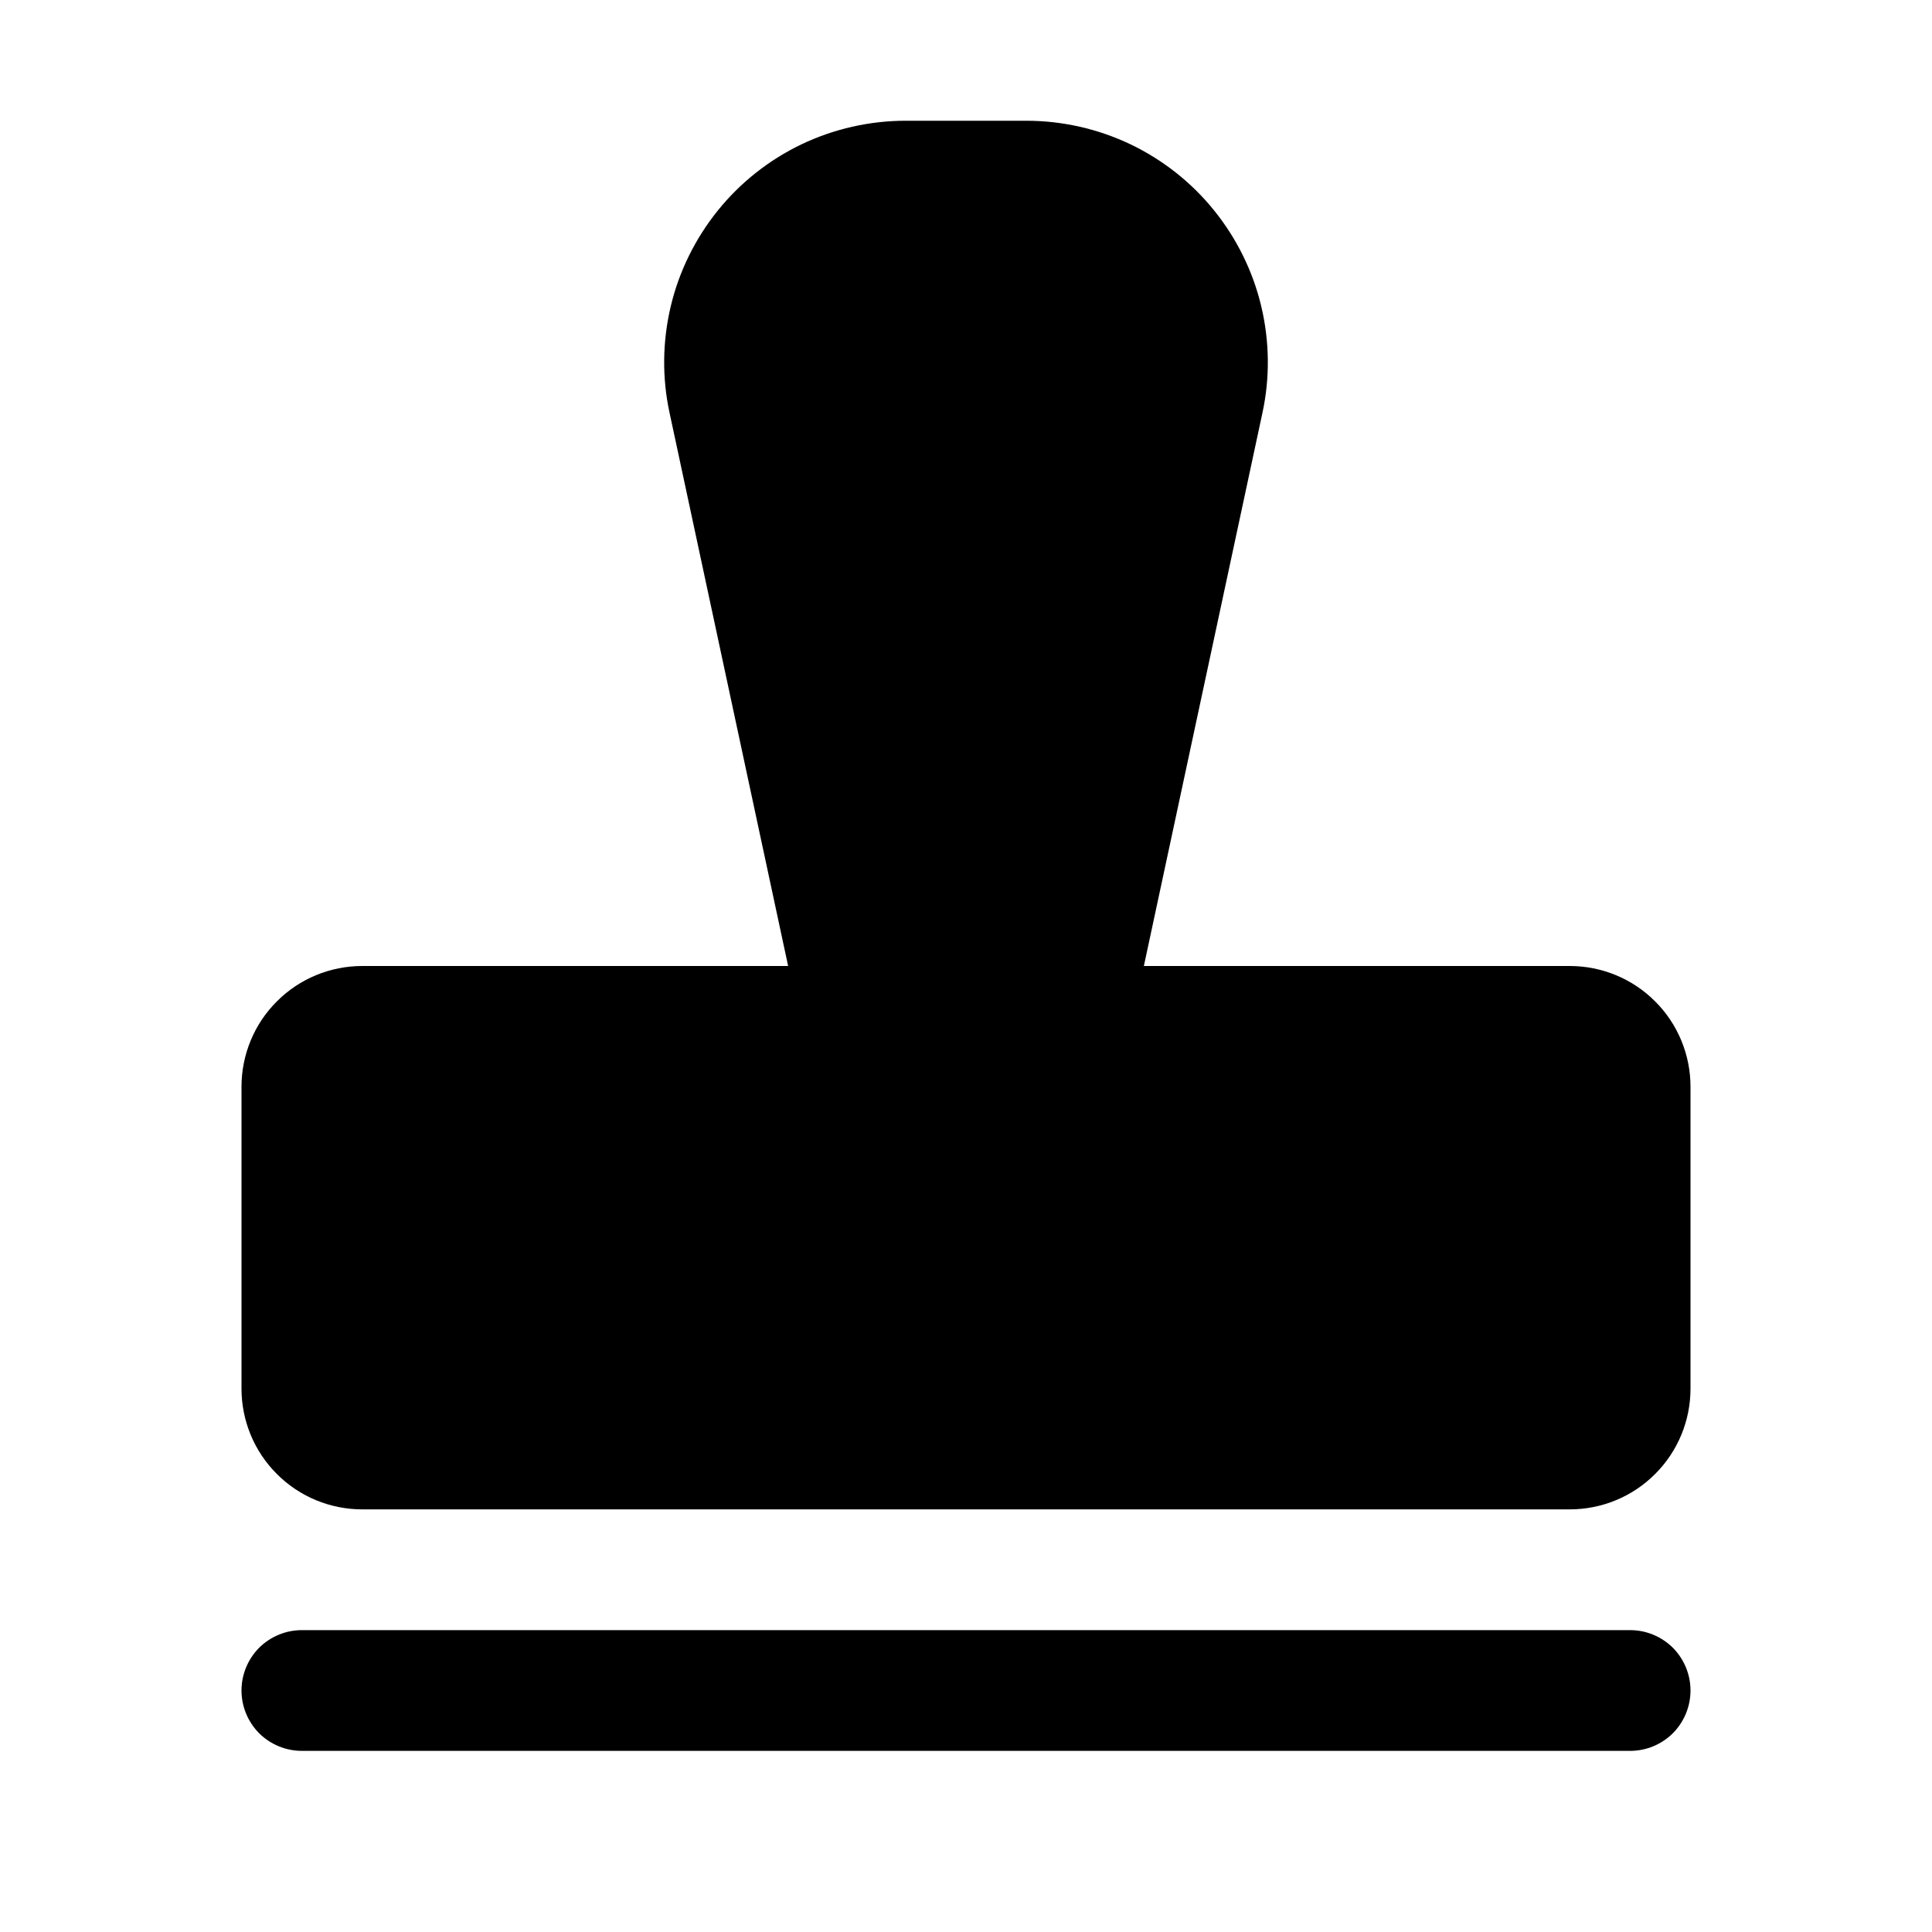 <svg width="16" height="16" viewBox="0 0 16 16" fill="none" xmlns="http://www.w3.org/2000/svg">
<g clip-path="url(#clip0_5_316)">
<path d="M14 14C14 14.133 13.947 14.26 13.854 14.354C13.76 14.447 13.633 14.5 13.5 14.5H2.5C2.367 14.5 2.24 14.447 2.146 14.354C2.053 14.26 2 14.133 2 14C2 13.867 2.053 13.74 2.146 13.646C2.24 13.553 2.367 13.5 2.5 13.5H13.5C13.633 13.5 13.76 13.553 13.854 13.646C13.947 13.74 14 13.867 14 14ZM13 8H9.473L10.455 3.419C10.518 3.128 10.514 2.826 10.445 2.536C10.376 2.246 10.242 1.975 10.055 1.743C9.868 1.511 9.631 1.324 9.362 1.195C9.093 1.067 8.798 1 8.5 1H7.5C7.202 1 6.907 1.067 6.638 1.195C6.369 1.324 6.132 1.511 5.945 1.743C5.758 1.975 5.624 2.246 5.555 2.536C5.486 2.826 5.482 3.128 5.545 3.419L6.527 8H3C2.735 8 2.48 8.105 2.293 8.293C2.105 8.48 2 8.735 2 9V11.5C2 11.765 2.105 12.02 2.293 12.207C2.48 12.395 2.735 12.5 3 12.5H13C13.265 12.5 13.52 12.395 13.707 12.207C13.895 12.02 14 11.765 14 11.5V9C14 8.735 13.895 8.48 13.707 8.293C13.52 8.105 13.265 8 13 8Z" fill="black"/>
</g>
<defs>
<clipPath id="clip0_5_316">
<rect width="16" height="16" fill="white"/>
</clipPath>
</defs>
</svg>
